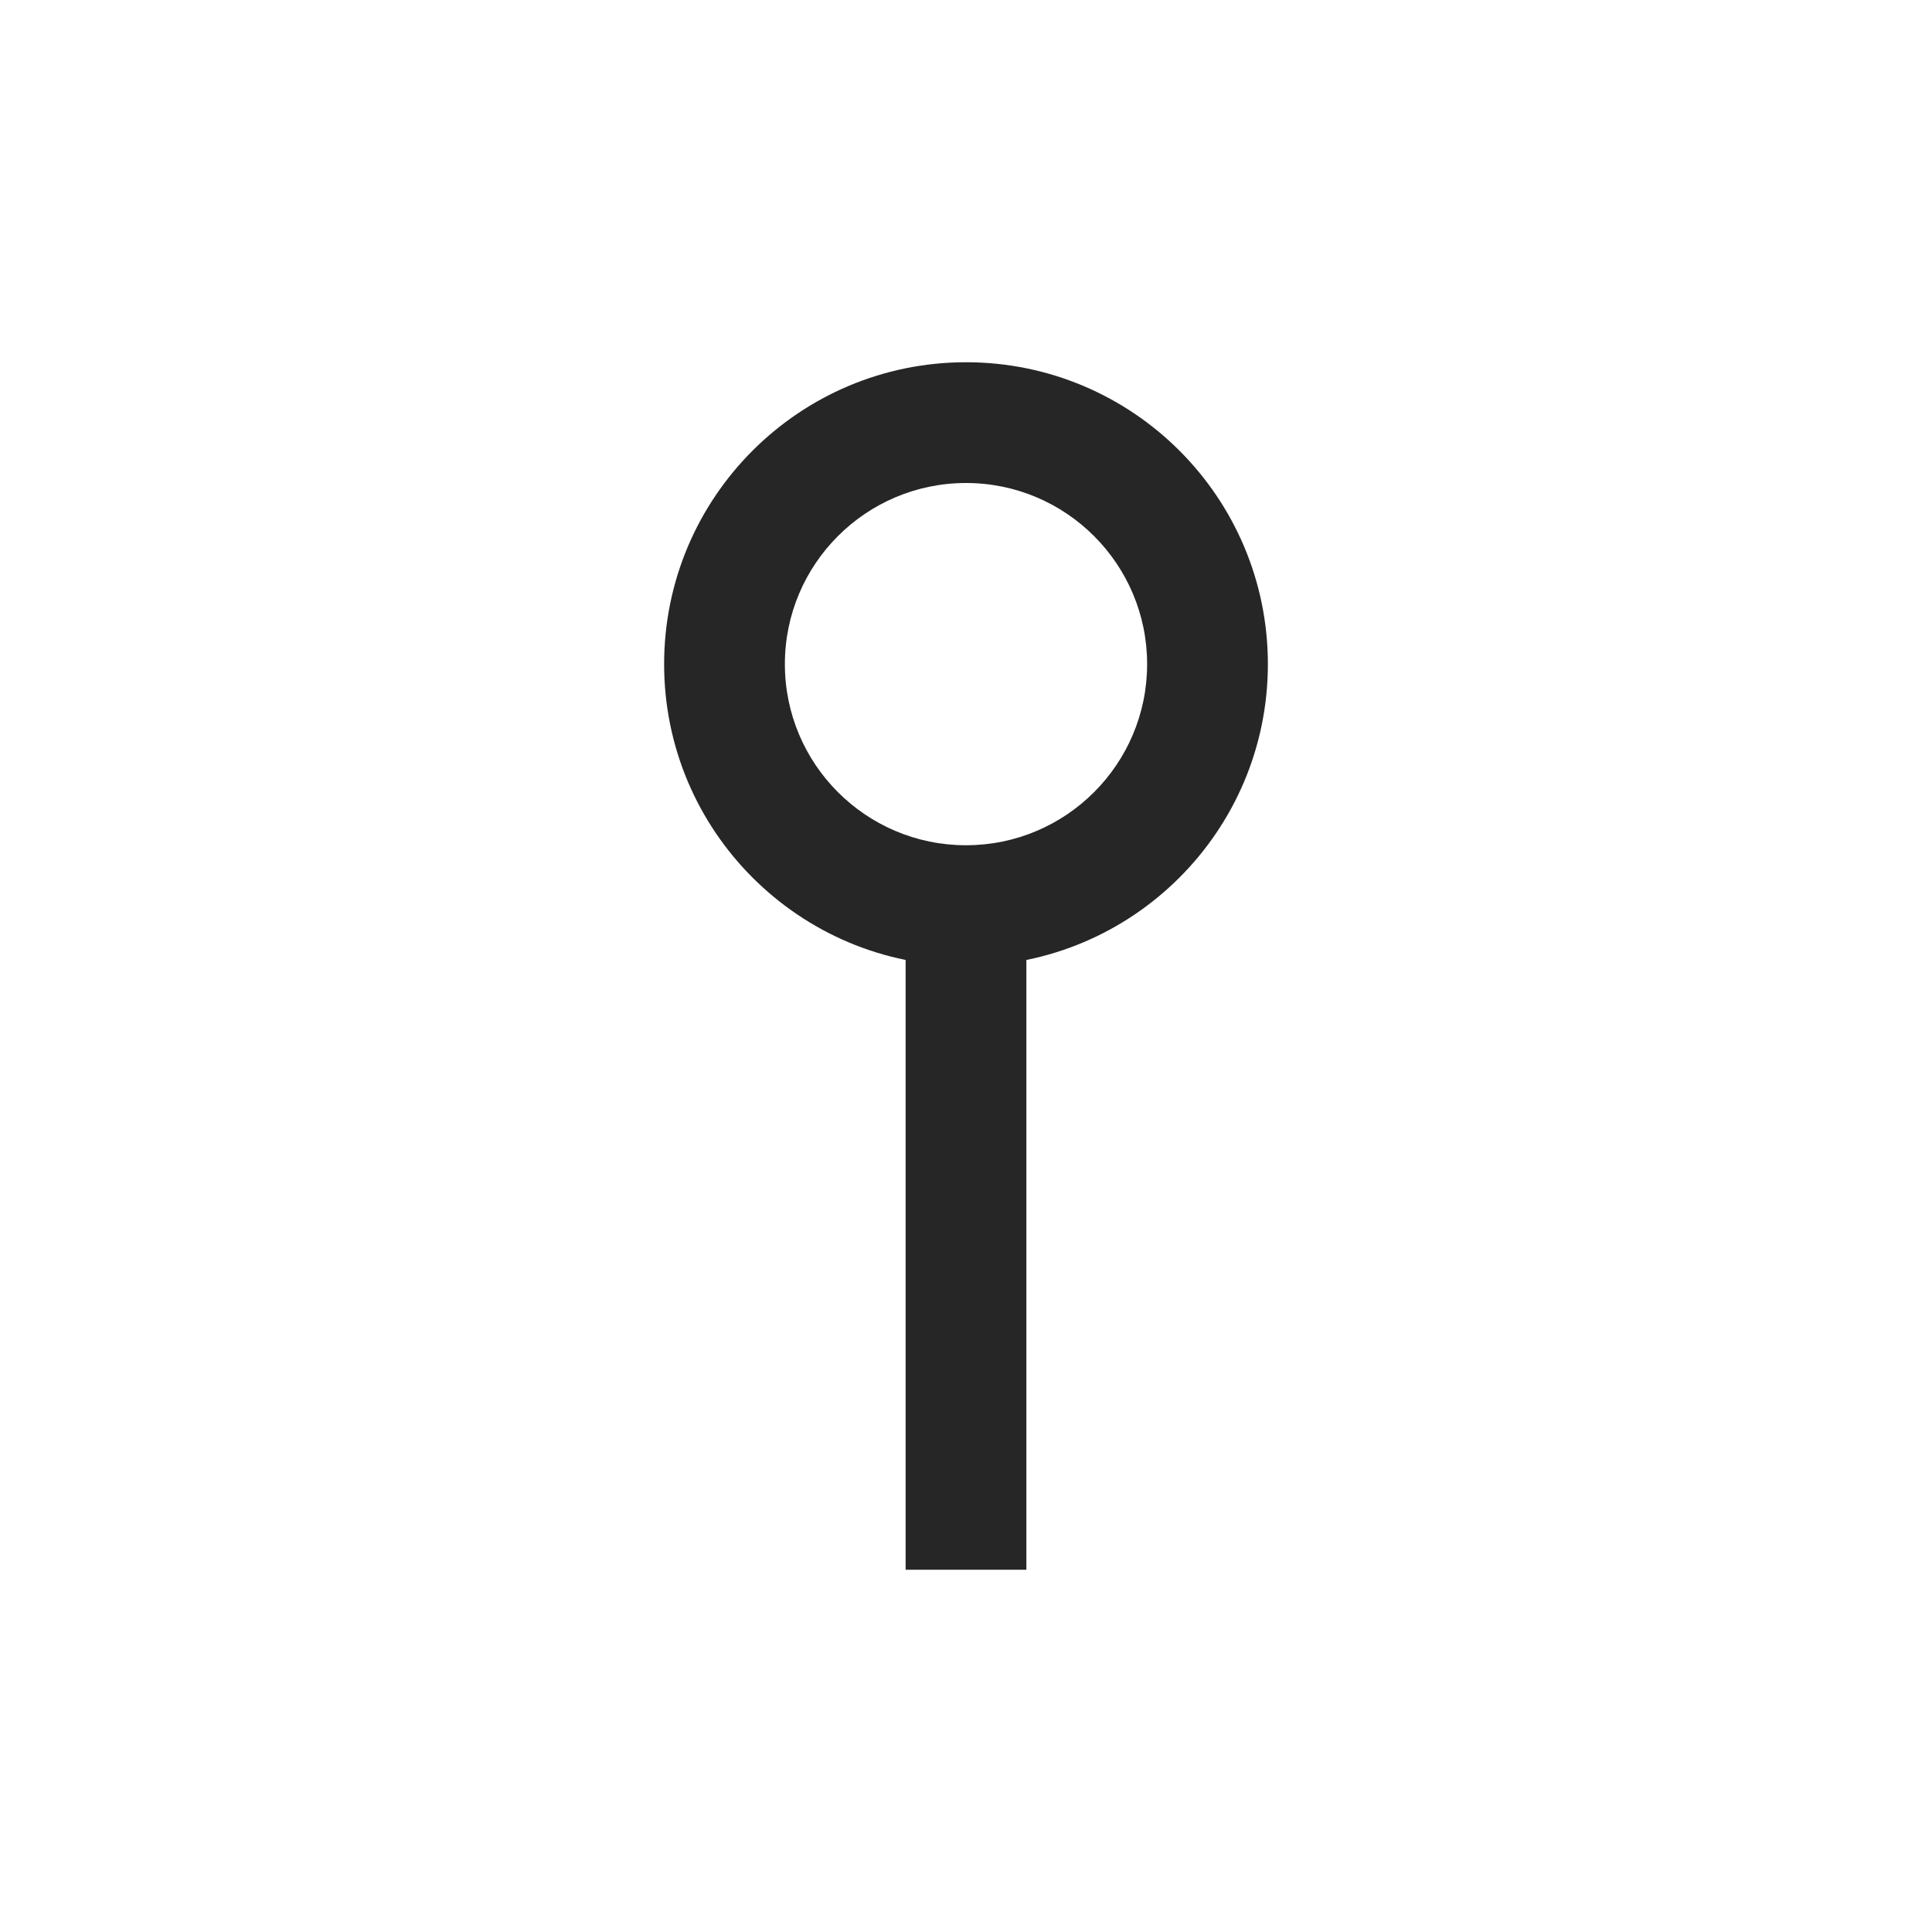 <svg width="24" height="24" viewBox="0 0 24 24" fill="none" xmlns="http://www.w3.org/2000/svg">
<g id="filled=false">
<g id="Vector">
<path d="M12.75 11.25V19.5H11.25V11.25H12.75Z" fill="#262626"/>
<path fill-rule="evenodd" clip-rule="evenodd" d="M12 10.5C13.242 10.5 14.25 9.492 14.25 8.25C14.25 7.008 13.242 6 12 6C10.758 6 9.75 7.008 9.75 8.25C9.75 9.492 10.758 10.5 12 10.5ZM12 12C14.071 12 15.75 10.321 15.75 8.25C15.75 6.179 14.071 4.5 12 4.5C9.929 4.5 8.25 6.179 8.25 8.25C8.25 10.321 9.929 12 12 12Z" fill="#262626"/>
</g>
</g>
</svg>
